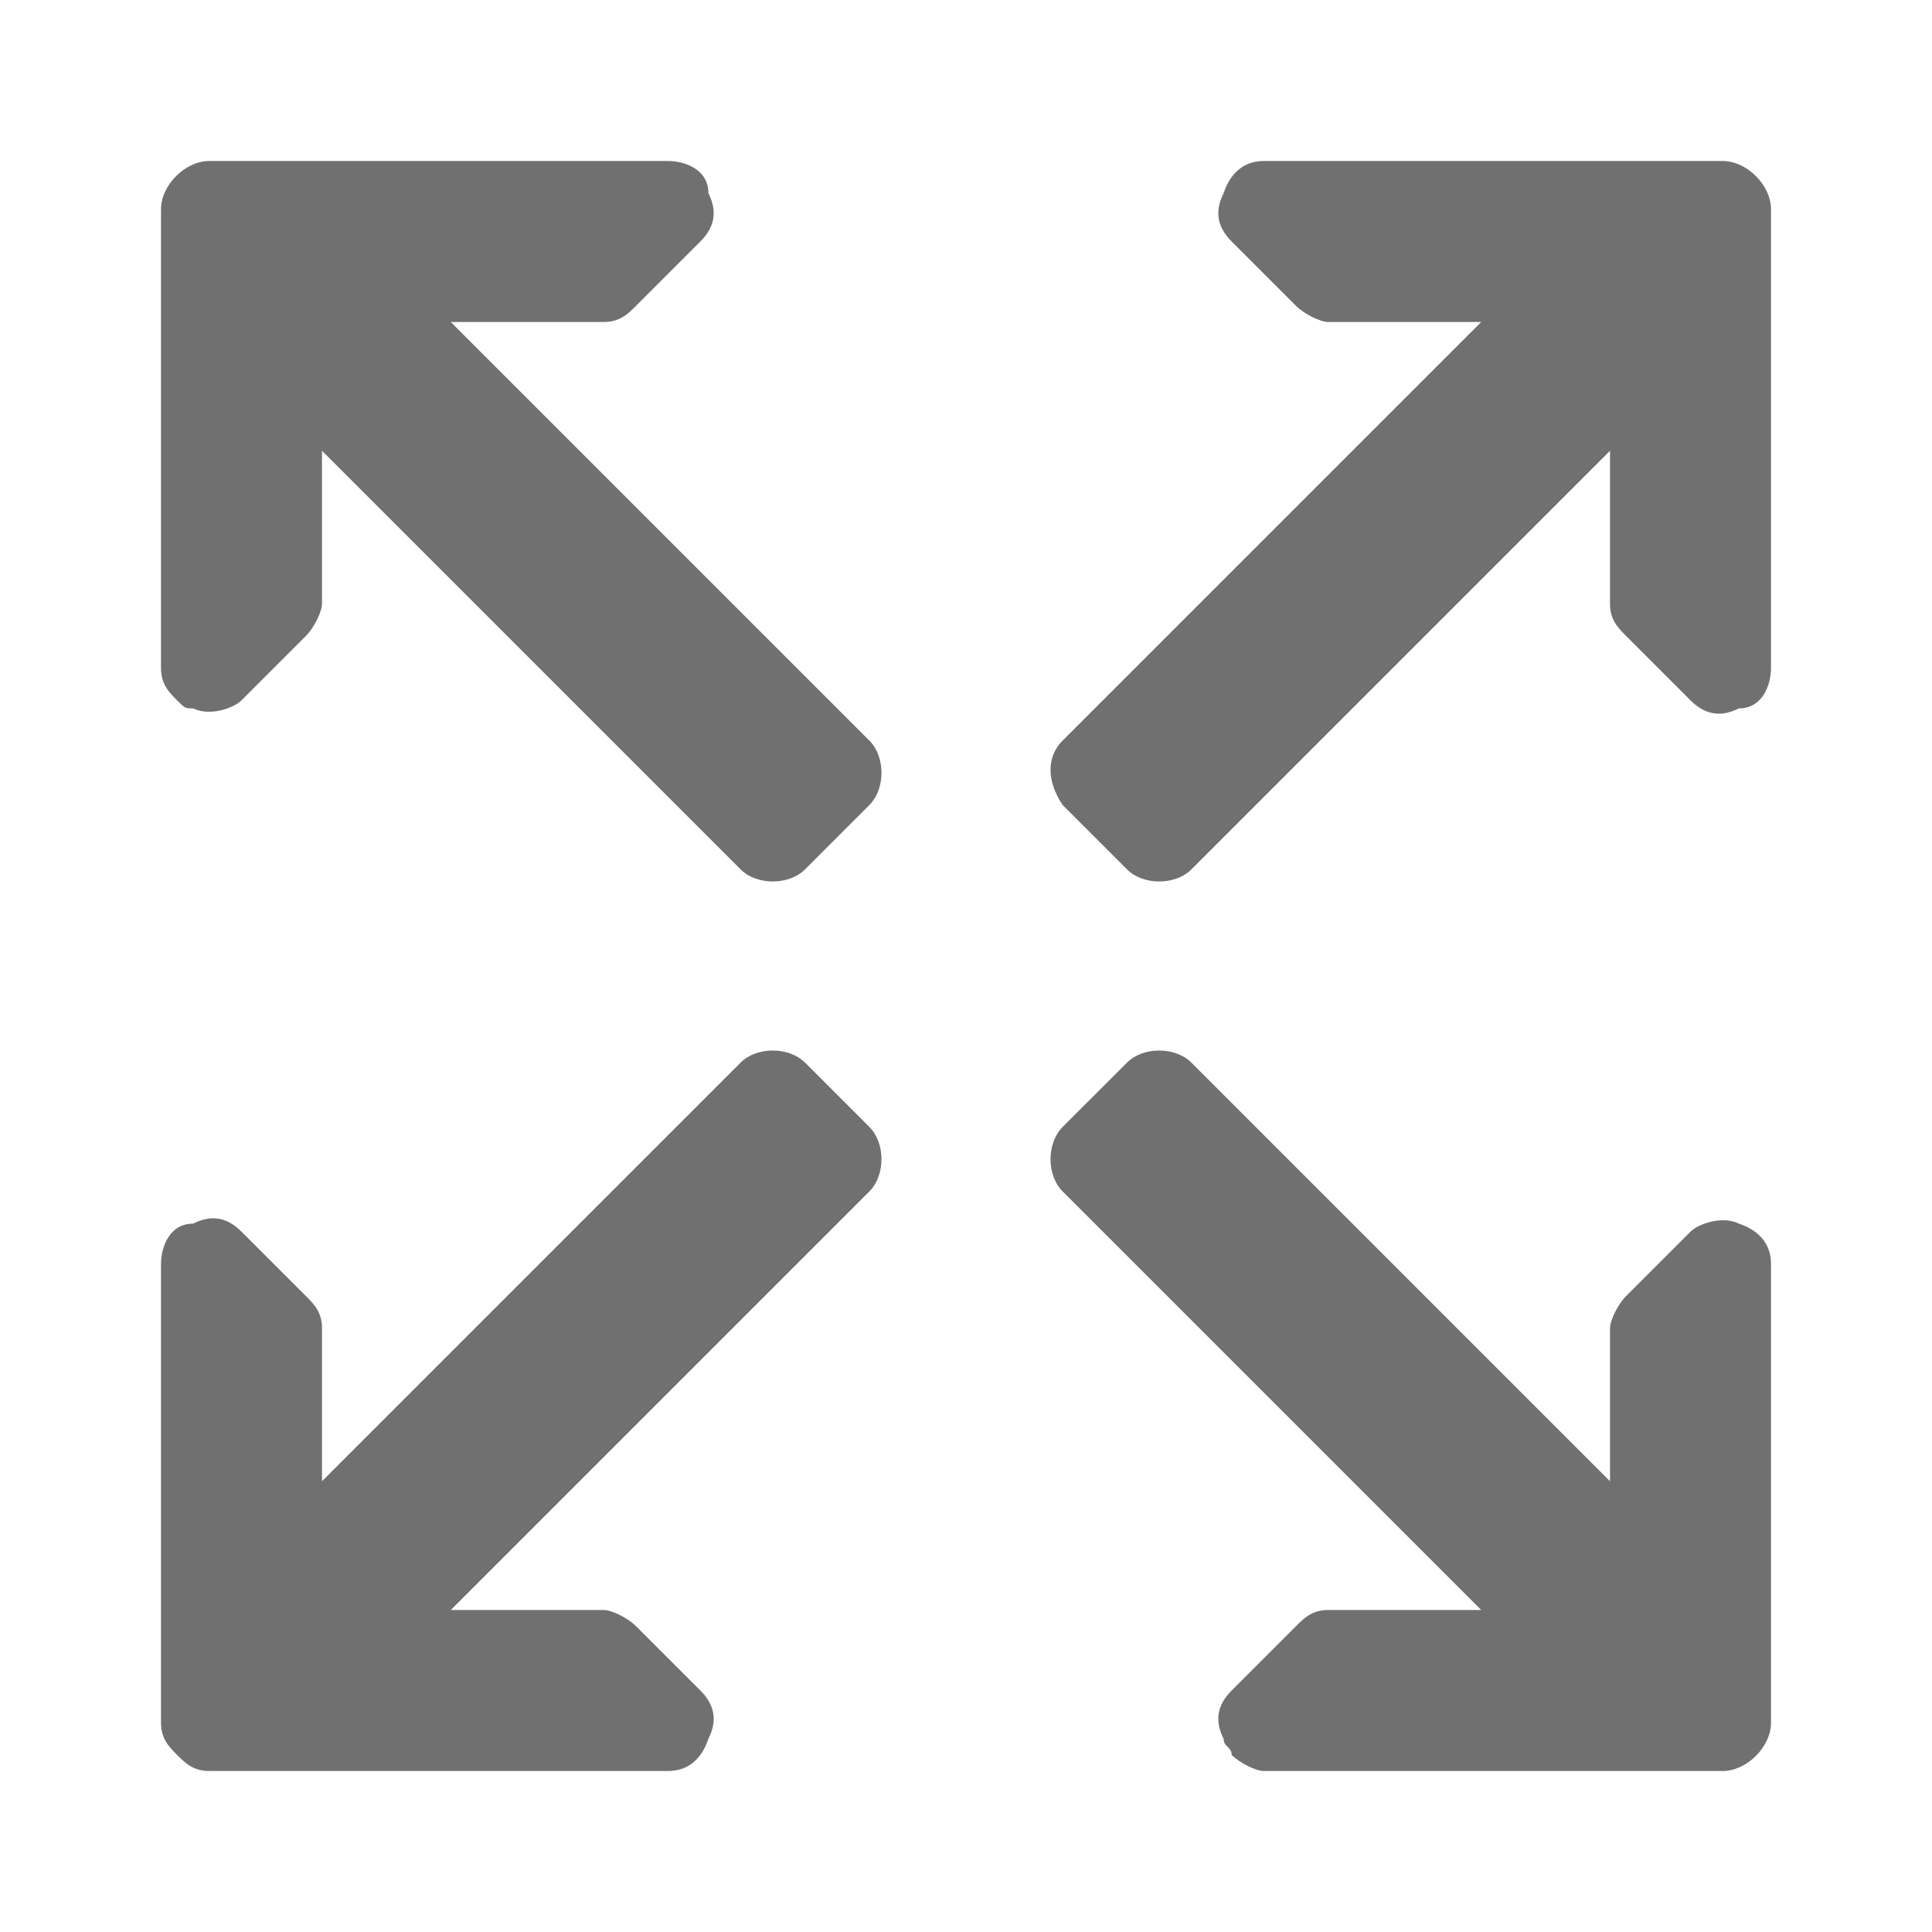 <?xml version="1.0" encoding="utf-8"?>
<!-- Generator: Adobe Illustrator 24.0.1, SVG Export Plug-In . SVG Version: 6.00 Build 0)  -->
<svg version="1.1" id="Layer_1" xmlns="http://www.w3.org/2000/svg" xmlns:xlink="http://www.w3.org/1999/xlink" x="0px" y="0px"
	 width="24px" height="24px" viewBox="0 0 24 24" style="enable-background:new 0 0 24 24;" xml:space="preserve">
<style type="text/css">
	.st0{opacity:0.6;}
	.st1{fill:none;}
	.st2{fill:#707070;}
</style>
<g id="ic-expand" class="st0">
	<path id="Rectangle_4404" class="st1" d="M0,0h24v24H0V0z"/>
</g>
<g>
	<g>
		<path class="st2" d="M15.3,3l0.8,0.8C16.2,3.9,16.4,4,16.5,4l1.9,0l-5.2,5.2C13,9.4,13,9.7,13.2,10l0.8,0.8c0.2,0.2,0.6,0.2,0.8,0
			L20,5.6v1.9c0,0.2,0.1,0.3,0.2,0.4L21,8.7c0.2,0.2,0.4,0.2,0.6,0.1C21.9,8.8,22,8.5,22,8.3l0-5.7C22,2.3,21.7,2,21.4,2h-5.7
			c-0.2,0-0.4,0.1-0.5,0.4C15.1,2.6,15.1,2.8,15.3,3z"/>
		<path class="st2" d="M8.7,21l-0.8-0.8C7.8,20.1,7.6,20,7.5,20H5.6l5.2-5.2c0.2-0.2,0.2-0.6,0-0.8L10,13.2c-0.2-0.2-0.6-0.2-0.8,0
			L4,18.4v-1.9c0-0.2-0.1-0.3-0.2-0.4L3,15.3c-0.2-0.2-0.4-0.2-0.6-0.1C2.1,15.2,2,15.5,2,15.7l0,5.7c0,0.2,0.1,0.3,0.2,0.4
			C2.3,21.9,2.4,22,2.6,22h5.7c0.2,0,0.4-0.1,0.5-0.4C8.9,21.4,8.9,21.2,8.7,21z"/>
		<path class="st2" d="M22,21.4l0-5.7c0-0.2-0.1-0.4-0.4-0.5c-0.2-0.1-0.5,0-0.6,0.1l-0.8,0.8c-0.1,0.1-0.2,0.3-0.2,0.4v1.9
			l-5.2-5.2c-0.2-0.2-0.6-0.2-0.8,0L13.2,14c-0.2,0.2-0.2,0.6,0,0.8l5.2,5.2h-1.9c-0.2,0-0.3,0.1-0.4,0.2L15.3,21
			c-0.2,0.2-0.2,0.4-0.1,0.6c0,0.1,0.1,0.1,0.1,0.2c0.1,0.1,0.3,0.2,0.4,0.2h5.7C21.7,22,22,21.7,22,21.4z"/>
		<path class="st2" d="M4,5.6l5.2,5.2c0.2,0.2,0.6,0.2,0.8,0l0.8-0.8c0.2-0.2,0.2-0.6,0-0.8L5.6,4l1.9,0c0.2,0,0.3-0.1,0.4-0.2
			L8.7,3c0.2-0.2,0.2-0.4,0.1-0.6C8.8,2.1,8.5,2,8.3,2L2.6,2C2.3,2,2,2.3,2,2.6v5.7c0,0.2,0.1,0.3,0.2,0.4c0.1,0.1,0.1,0.1,0.2,0.1
			c0.2,0.1,0.5,0,0.6-0.1l0.8-0.8C3.9,7.8,4,7.6,4,7.5L4,5.6z"/>
	</g>
</g>
</svg>
